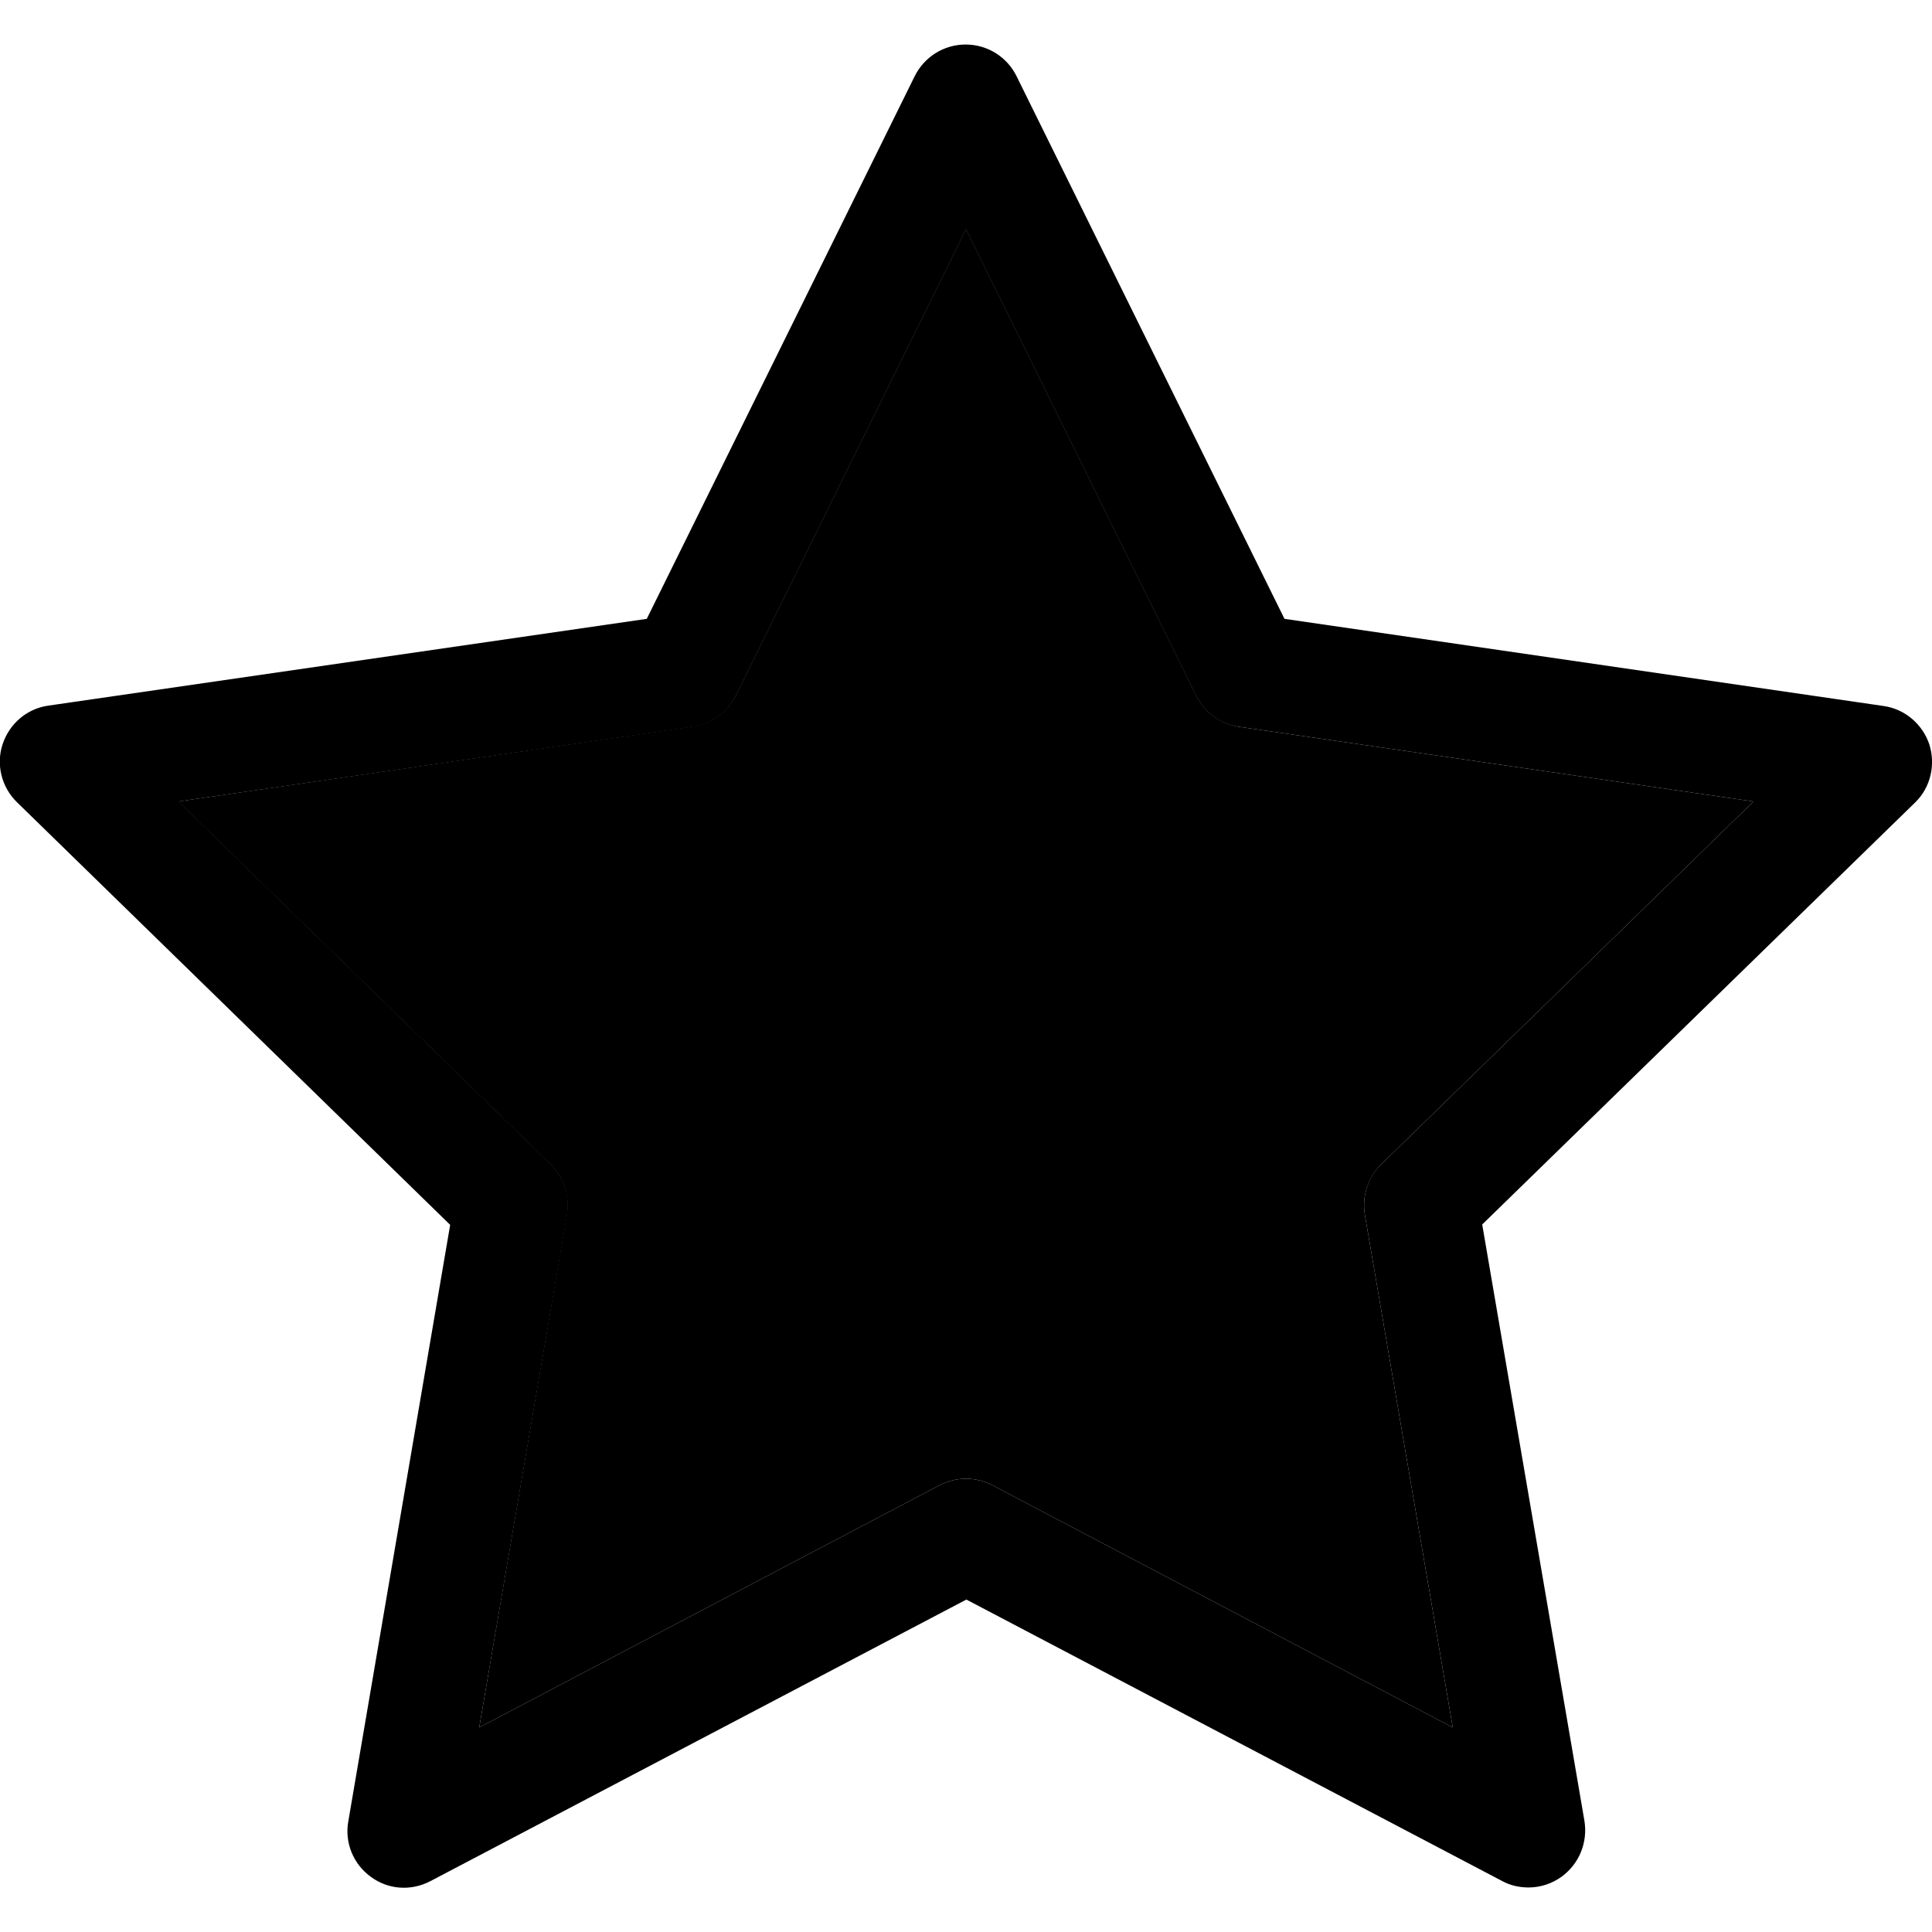 <svg xmlns="http://www.w3.org/2000/svg" viewBox="0 0 512 512"><path d="M511.3 197.3c-1.8-5.4-6.5-9.4-12.1-10.2L340.4 164l-71-143.8c-2.5-5.1-7.7-8.4-13.5-8.4-5.7 0-10.9 3.2-13.5 8.4l-71 143.8-158.6 23c-5.7.8-10.3 4.8-12.1 10.2-1.8 5.4-.3 11.4 3.8 15.4l114.8 112-27 158.1c-1 5.6 1.3 11.3 6 14.7 4.6 3.4 10.7 3.8 15.8 1.1l142-74.6 142 74.6c2.2 1.2 4.6 1.7 7 1.7 3.1 0 6.2-1 8.8-2.9 4.6-3.4 6.9-9 6-14.7l-27.1-158.1 114.9-112c3.9-3.9 5.3-9.8 3.6-15.2zM366 308.6c-3.5 3.4-5.1 8.4-4.3 13.3L385 457.8l-122-64.2c-4.4-2.3-9.6-2.3-14 0l-122 64.2 23.3-135.9c.8-4.9-.8-9.8-4.3-13.3l-98.7-96.2 136.4-19.8c4.9-.7 9.1-3.8 11.3-8.2l61-123.6 61 123.6c2.2 4.4 6.4 7.5 11.3 8.2l136.4 19.8-98.7 96.2z"/><path d="M317 184.3L256 60.7l-61 123.6c-2.2 4.4-6.4 7.5-11.3 8.2L47.2 212.4l98.7 96.2c3.5 3.4 5.1 8.4 4.3 13.3L127 457.8l122-64.2c4.4-2.3 9.6-2.3 14 0l122 64.2-23.3-135.9c-.8-4.9.8-9.8 4.3-13.3l98.7-96.2-136.4-19.8c-4.9-.8-9.1-3.8-11.3-8.3z"/></svg>